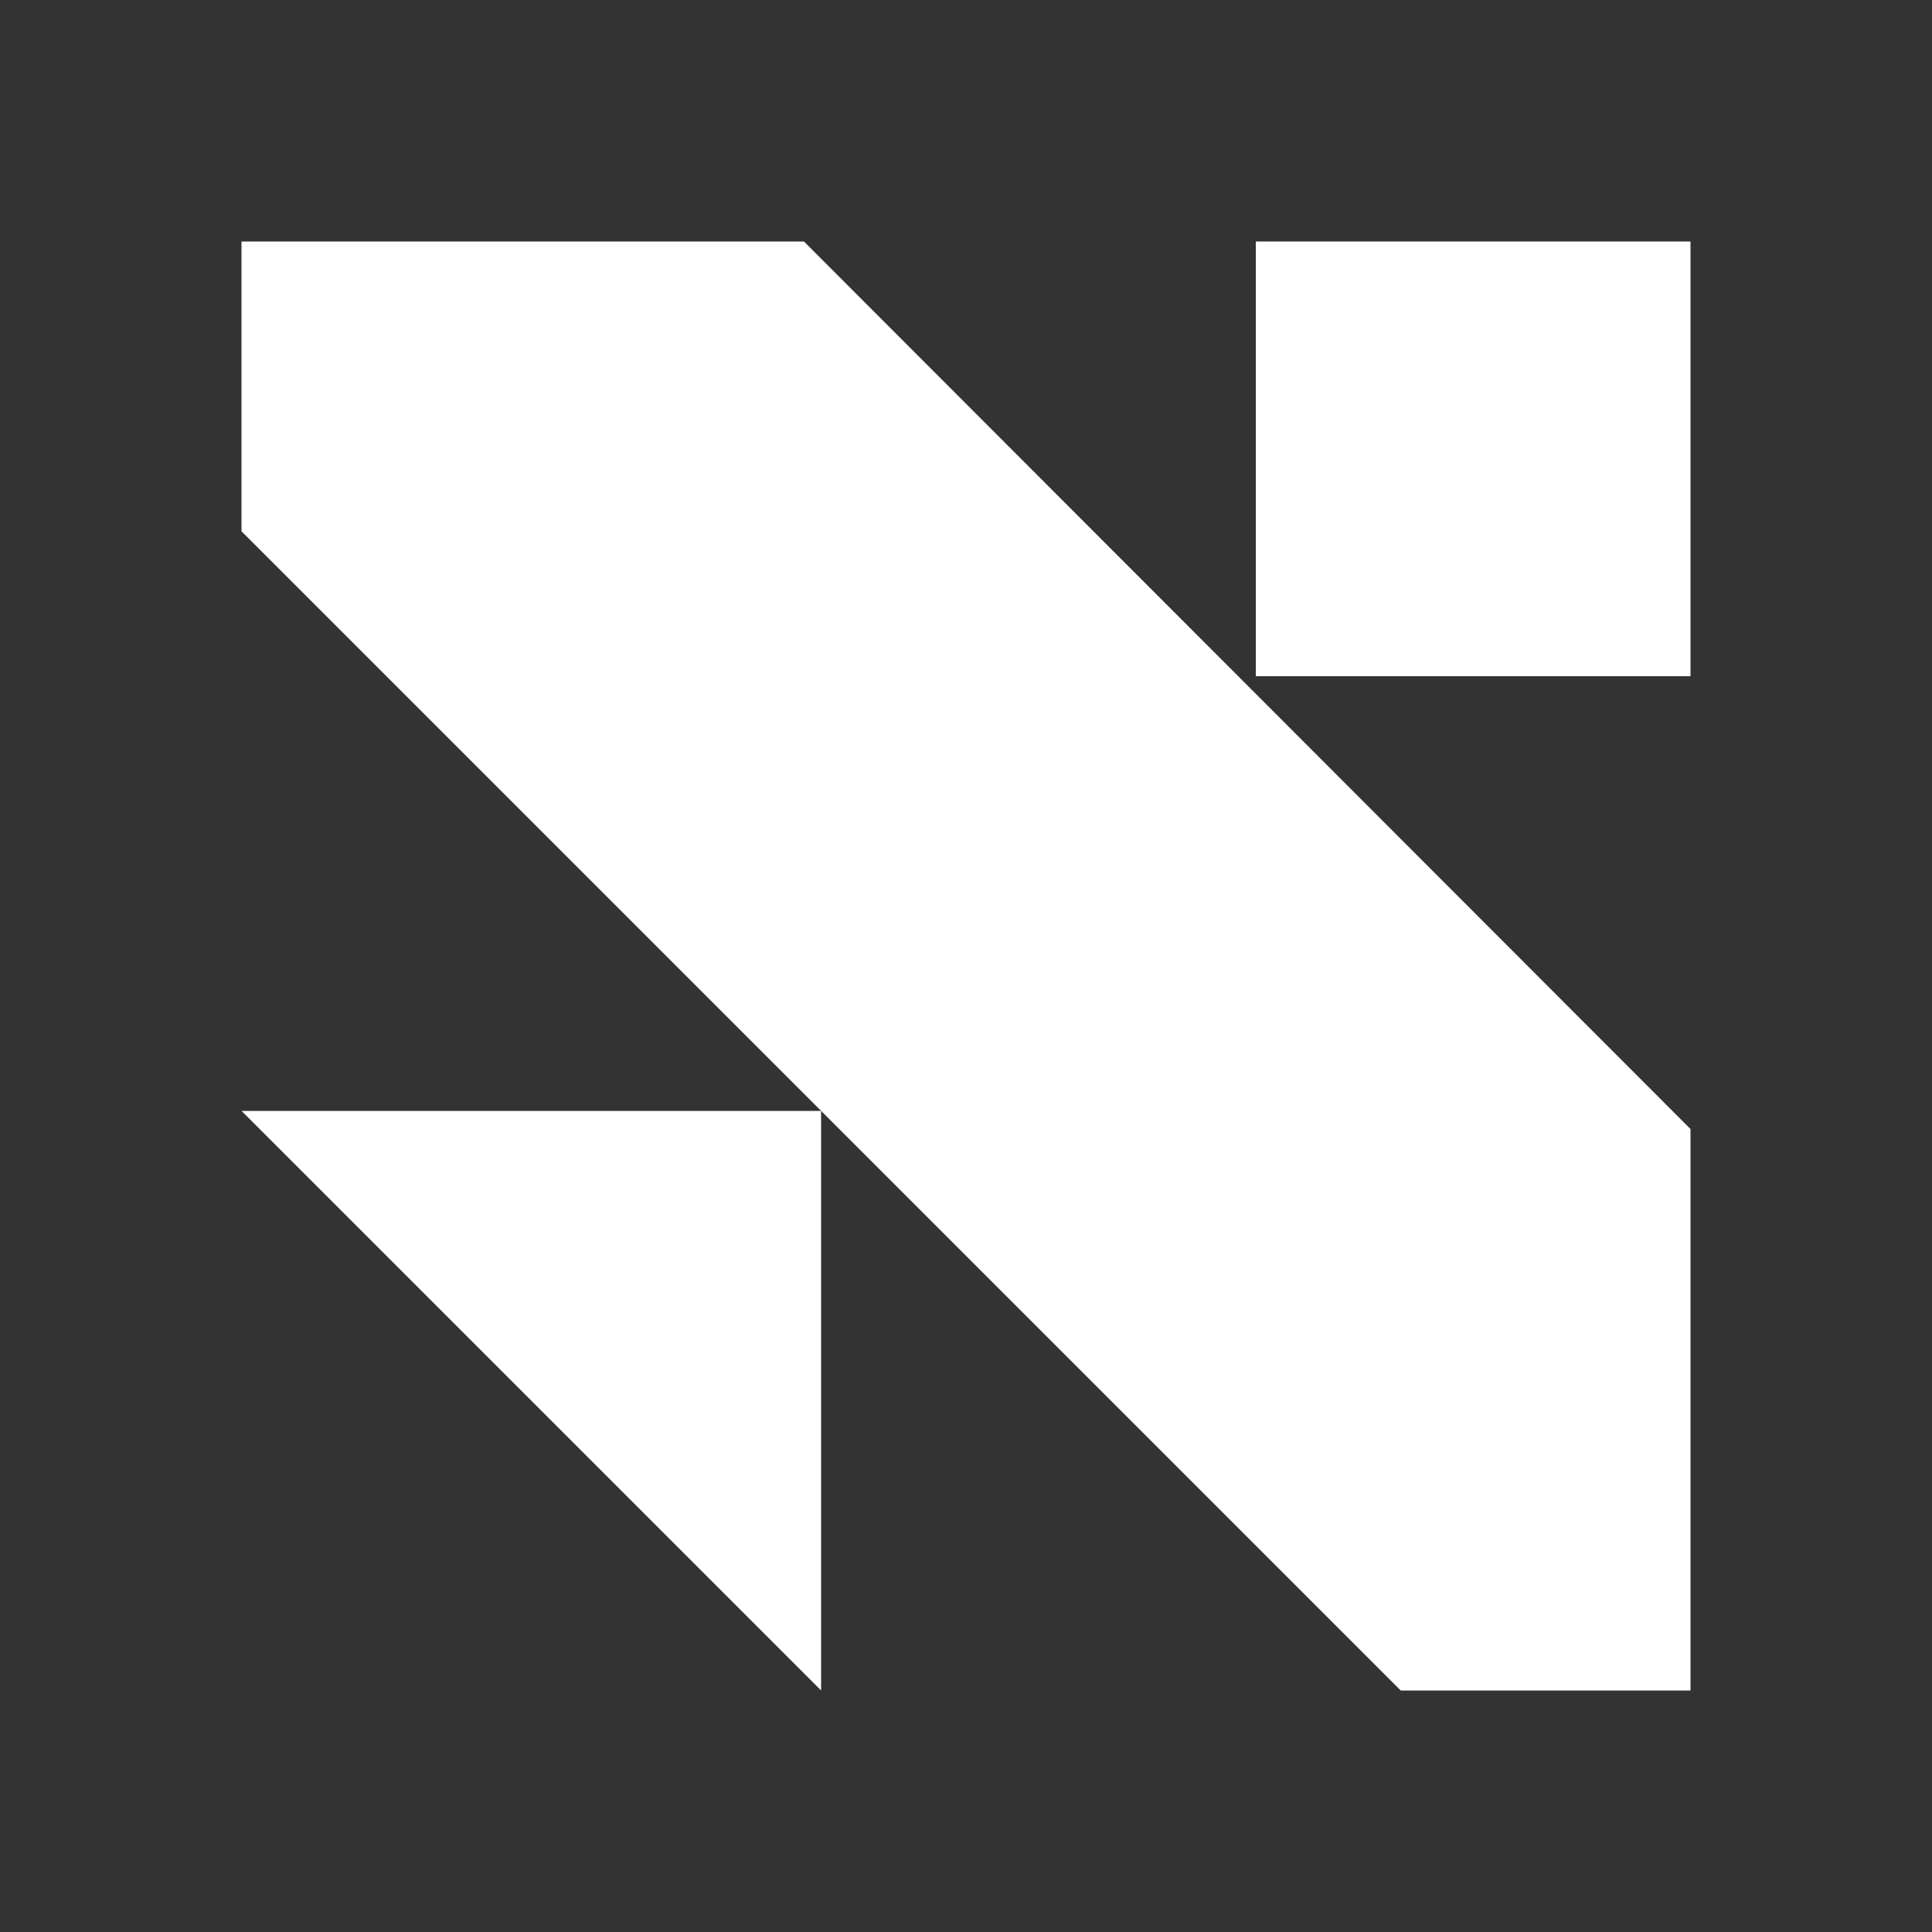 <svg width="32" height="32" viewBox="0 0 32 32" fill="none" xmlns="http://www.w3.org/2000/svg">
<rect x="0" y="0" width="32" height="32" fill="#333333" stroke="none"/>
<path fill-rule="evenodd" clip-rule="evenodd" d="M13.316 4H4V8.8L23.2 28H4V28H28V18.7L13.316 4Z" fill="white"/>
<path d="M28 4L20.8 4L20.8 11.2L28 11.2L28 4Z" fill="white"/>
<path d="M13.6 18.4L4 18.4L13.6 28L13.6 18.4Z" fill="white"/>
</svg>
